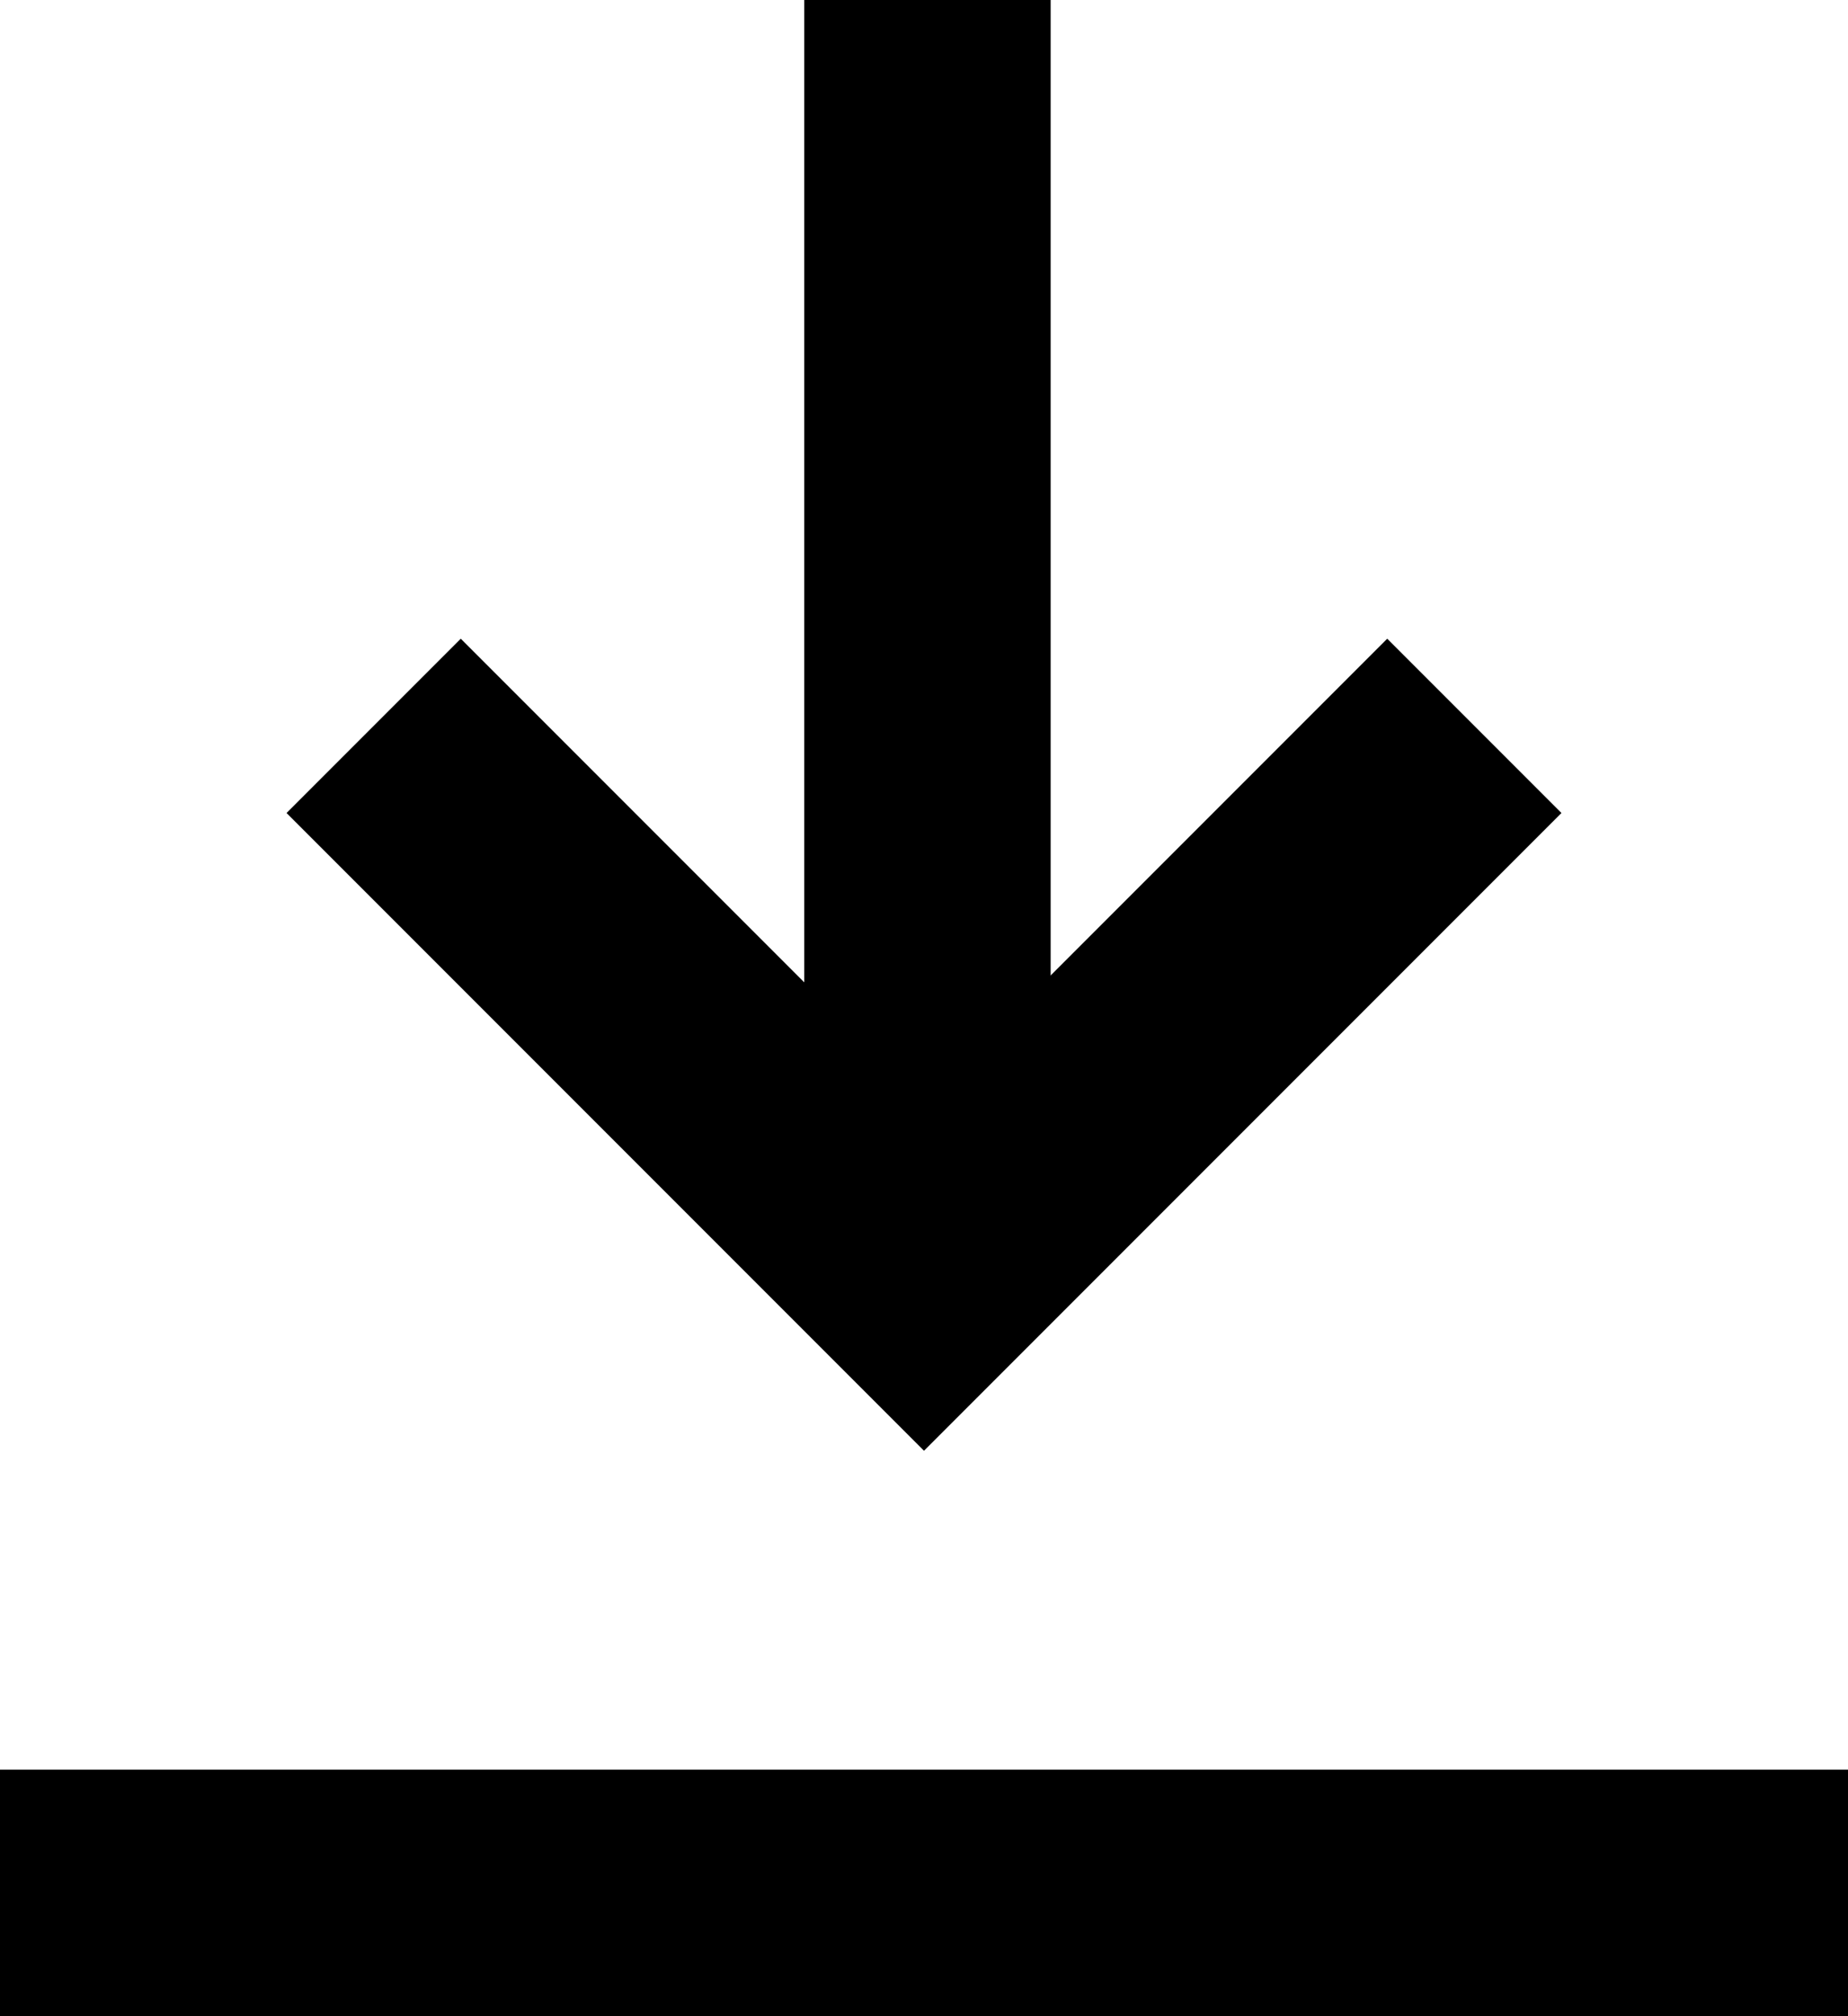 <svg xmlns="http://www.w3.org/2000/svg" width="15" height="16.358" viewBox="0 0 15 16.358">
  <g id="グループ_6881" data-name="グループ 6881" transform="translate(-1469 -44.321)">
    <g id="グループ_6749" data-name="グループ 6749" transform="translate(2918.5 -949.501) rotate(90)">
      <path id="パス_3595" data-name="パス 3595" d="M8.934,0,4.467,4.467,0,0" transform="translate(999.711 1446.467) rotate(-90)" fill="none" stroke="#000" stroke-miterlimit="10" stroke-width="2"/>
      <line id="線_398" data-name="線 398" x2="10.357" transform="translate(993.821 1441.972)" fill="none" stroke="#000" stroke-width="2"/>
    </g>
    <path id="パス_9366" data-name="パス 9366" d="M-18904.85-14038.186h15" transform="translate(20373.85 14097.864)" fill="none" stroke="#000" stroke-width="2"/>
  </g>
</svg>
